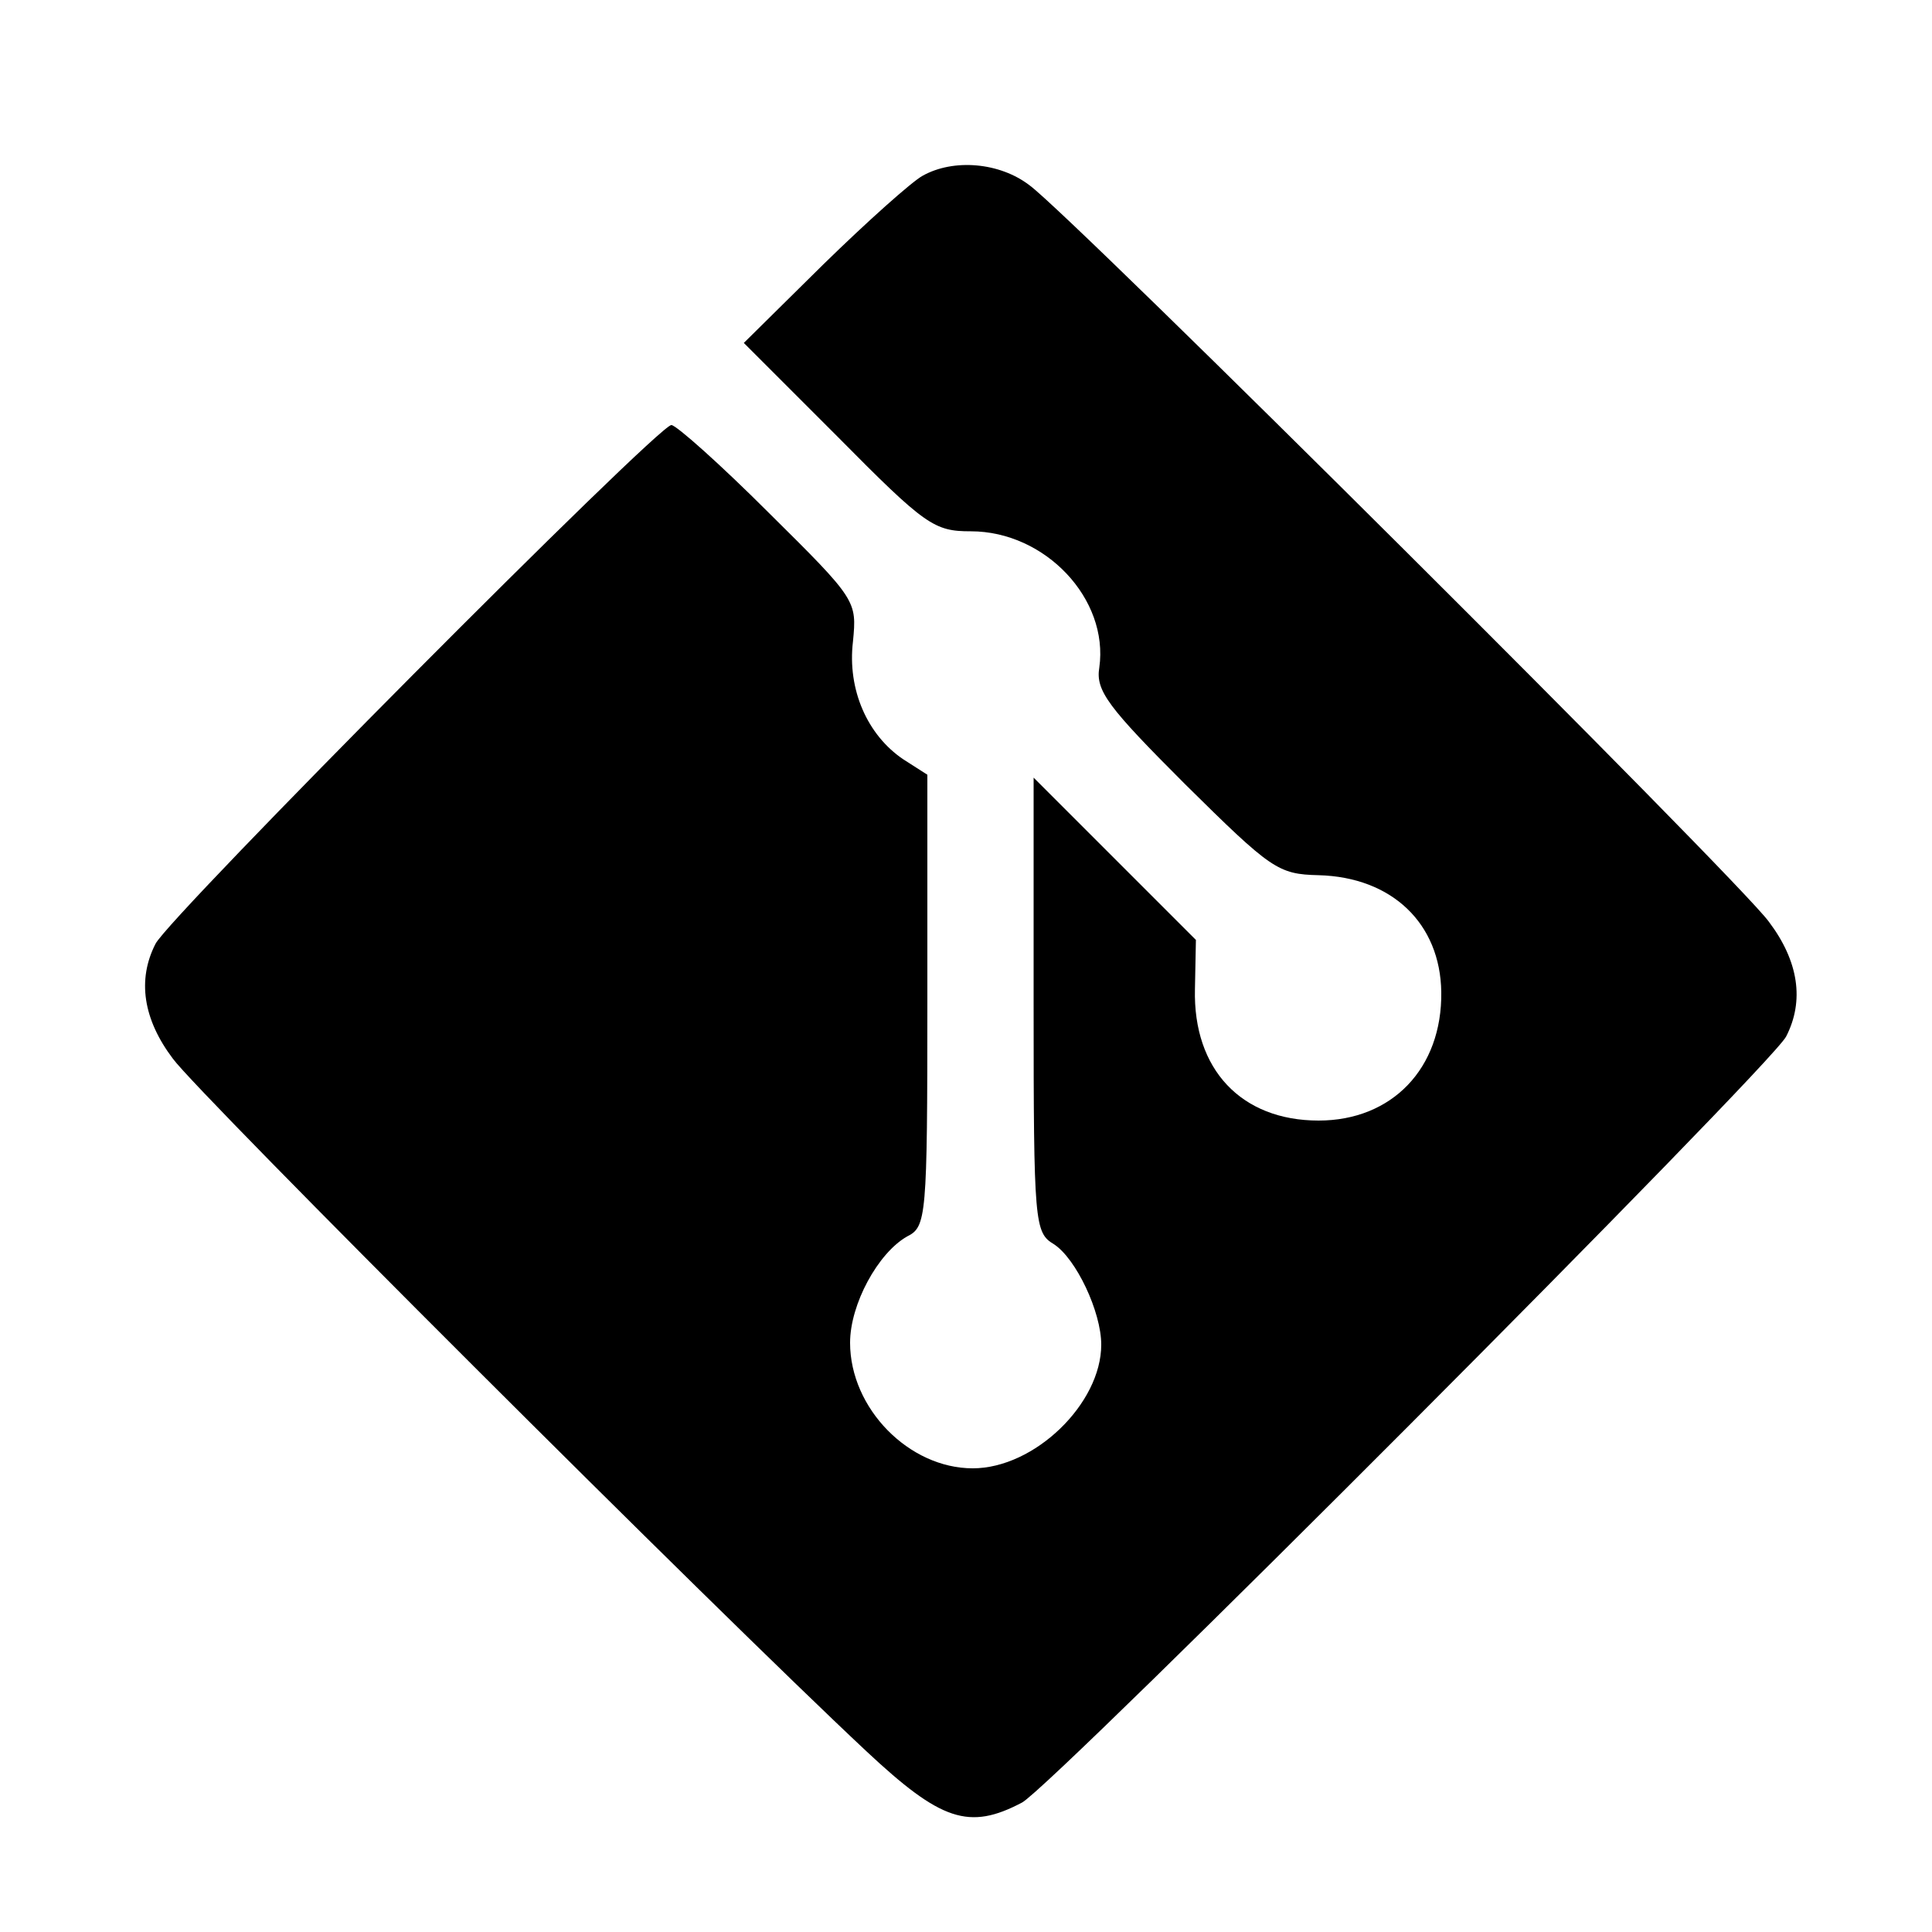 <svg version="1.0" xmlns="http://www.w3.org/2000/svg"
 width="200pt" height="200pt" viewBox="0 0 200 200"
 preserveAspectRatio="xMidYMid meet">
<g transform="translate(0,200) scale(0.1,-0.1)"
fill="#000000" stroke="none">
<path d="M955 1818 c-11 -6 -57 -47 -103 -92 l-82 -81 97 -97 c91 -92 100 -98
138 -98 77 0 143 -70 133 -141 -4 -24 9 -41 89 -121 89 -88 96 -93 138 -94 76
-2 126 -50 127 -121 1 -79 -51 -133 -127 -133 -80 0 -130 53 -128 136 l1 51
-84 84 -84 84 0 -235 c0 -227 1 -236 21 -248 23 -15 49 -70 49 -104 0 -61 -69
-128 -133 -128 -66 0 -127 62 -127 130 0 40 29 93 59 110 20 10 21 19 21 244
l0 234 -25 16 c-37 25 -58 72 -52 122 4 42 4 43 -87 133 -50 50 -96 91 -101
91 -14 0 -520 -509 -534 -537 -19 -37 -13 -78 18 -119 27 -37 563 -572 718
-717 77 -72 106 -82 161 -53 33 18 775 762 791 793 19 37 13 78 -18 119 -32
44 -720 729 -765 762 -31 24 -79 28 -111 10z"/>
</g>
</svg>
